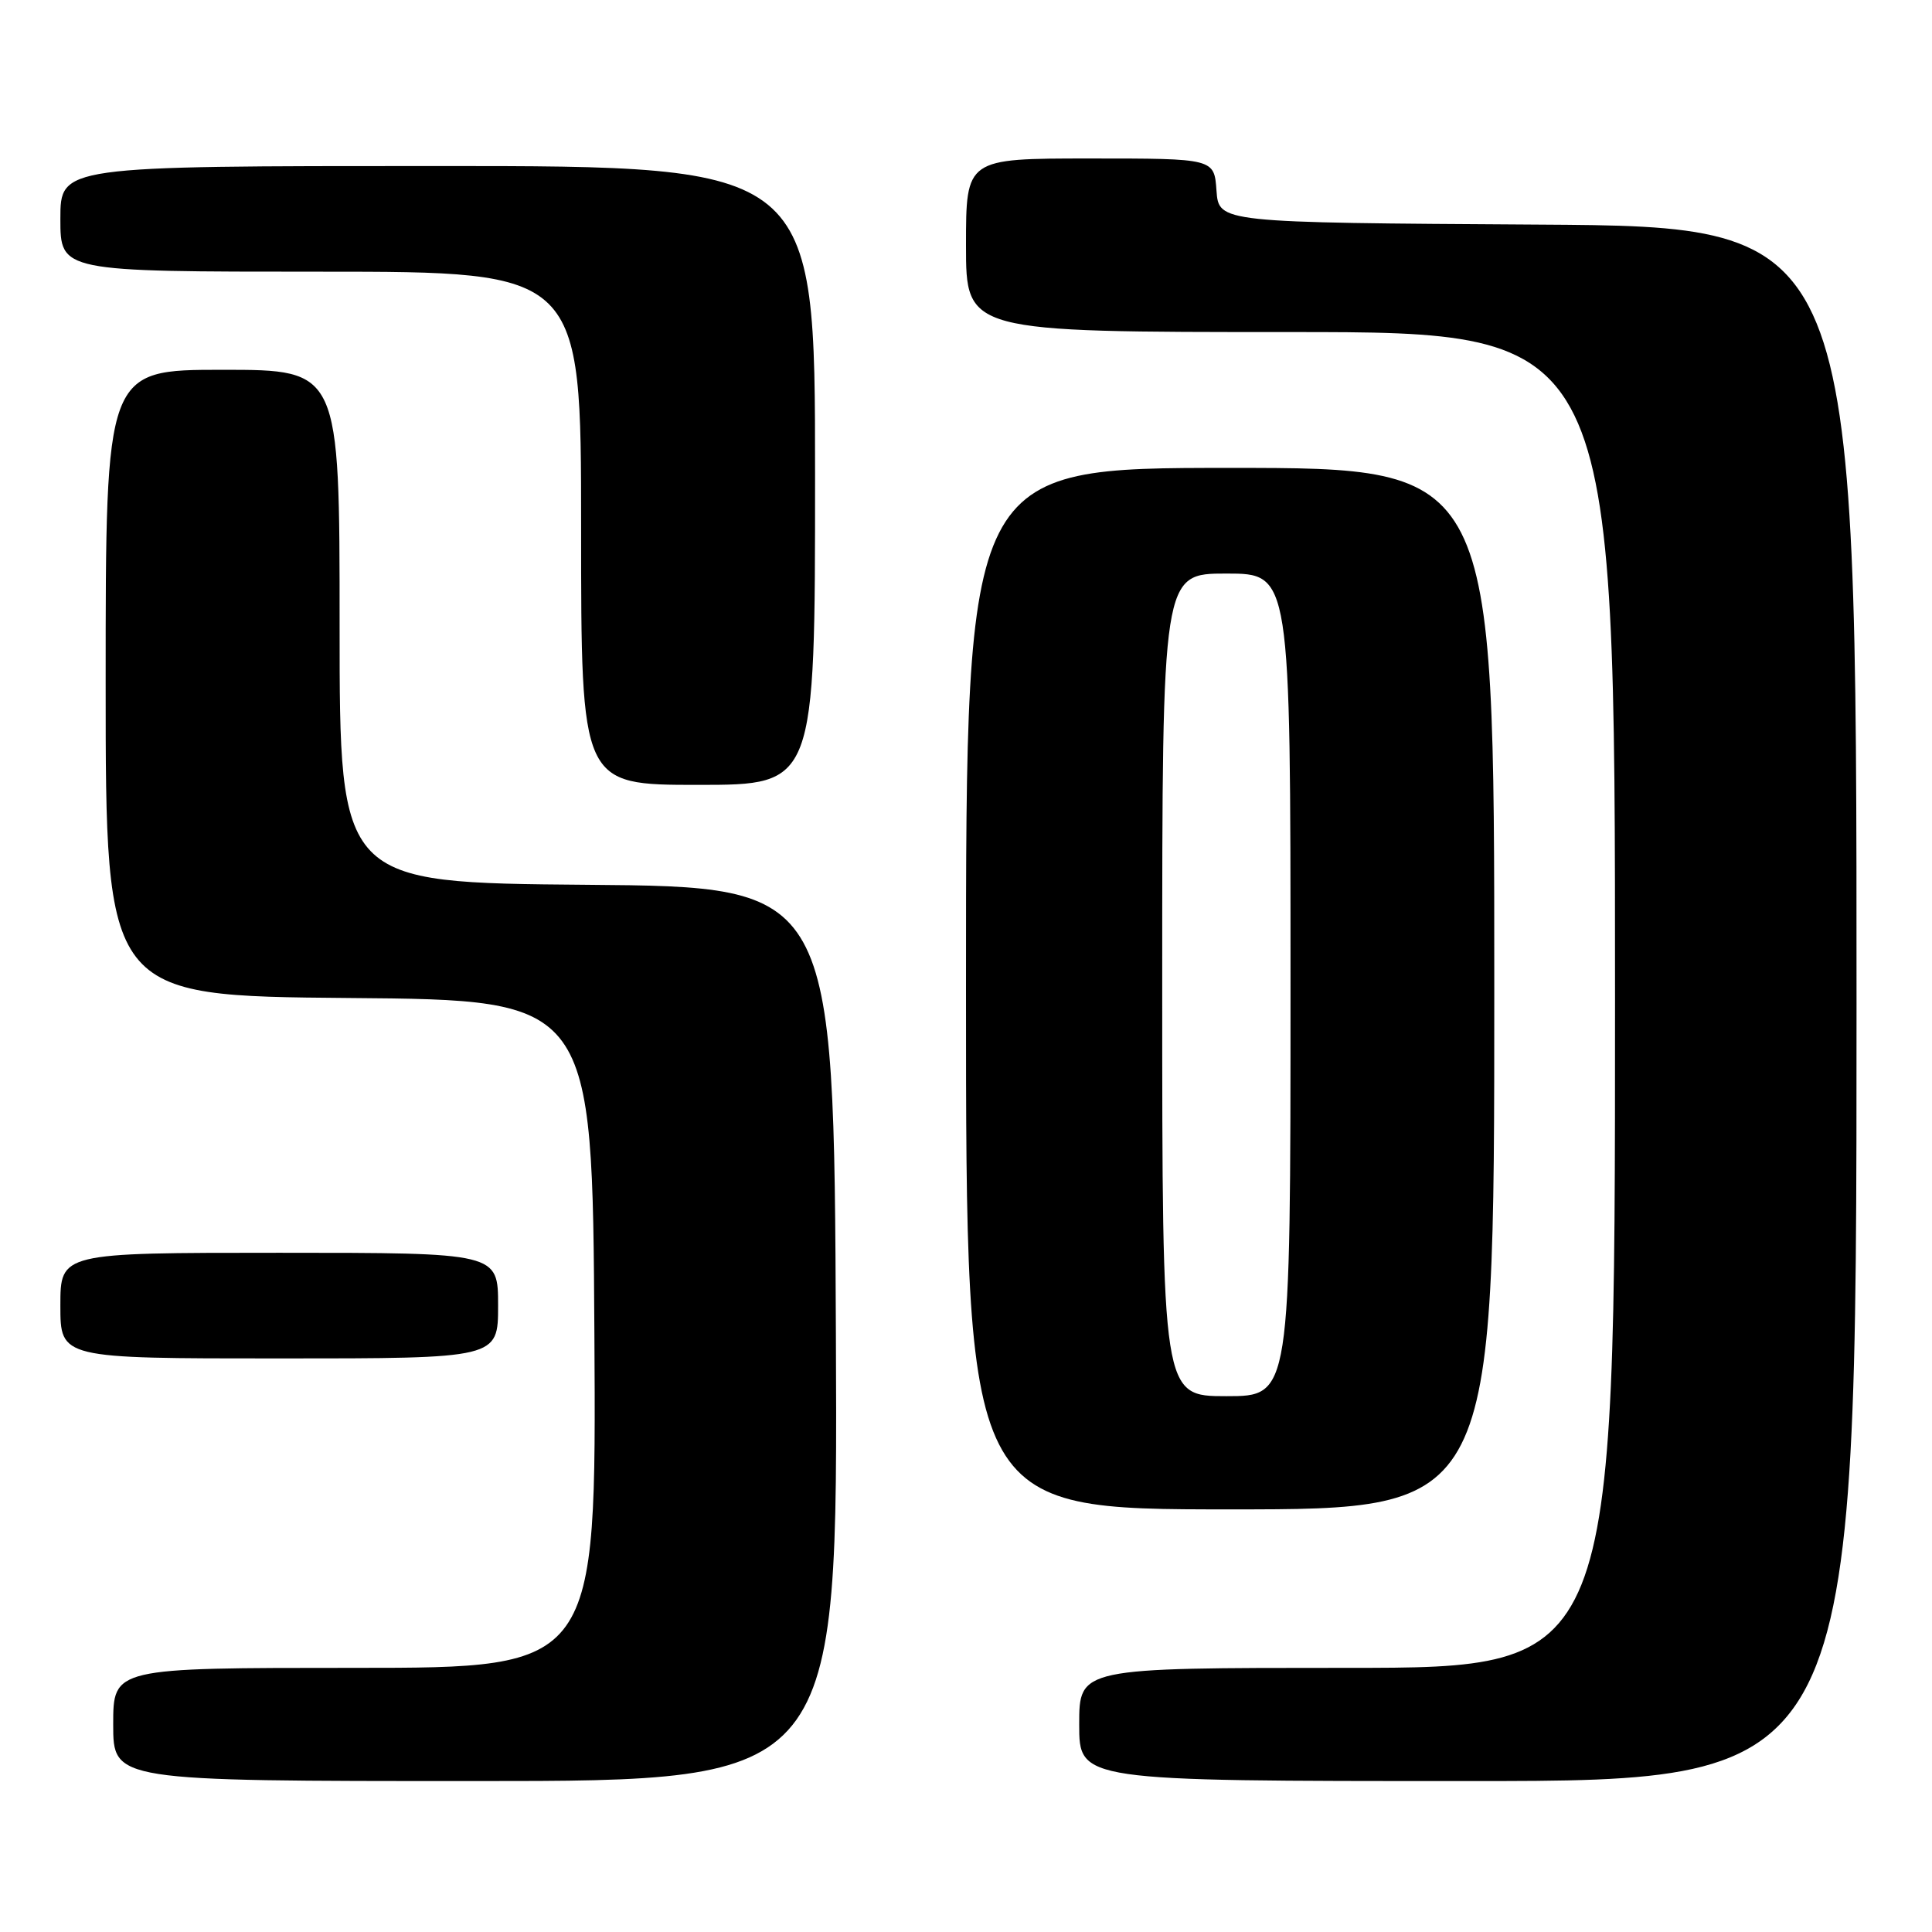 <?xml version="1.0" encoding="UTF-8" standalone="no"?>
<!DOCTYPE svg PUBLIC "-//W3C//DTD SVG 1.1//EN" "http://www.w3.org/Graphics/SVG/1.1/DTD/svg11.dtd" >
<svg xmlns="http://www.w3.org/2000/svg" xmlns:xlink="http://www.w3.org/1999/xlink" version="1.1" viewBox="0 0 256 256">
 <g >
 <path fill="currentColor"
d=" M 110.76 176.75 C 110.50 117.50 110.50 117.50 77.75 117.24 C 45.00 116.97 45.00 116.97 45.00 82.99 C 45.00 49.00 45.00 49.00 29.50 49.00 C 14.00 49.00 14.00 49.00 14.00 90.49 C 14.00 131.97 14.00 131.97 46.25 132.24 C 78.50 132.50 78.50 132.50 78.76 176.75 C 79.02 221.00 79.02 221.00 47.01 221.00 C 15.00 221.00 15.00 221.00 15.00 228.50 C 15.00 236.00 15.00 236.00 63.01 236.00 C 111.02 236.00 111.02 236.00 110.76 176.75 Z  M 246.00 133.01 C 246.00 30.02 246.00 30.02 203.75 29.76 C 161.50 29.50 161.50 29.50 161.19 25.25 C 160.89 21.00 160.89 21.00 144.44 21.00 C 128.00 21.00 128.00 21.00 128.00 32.50 C 128.00 44.00 128.00 44.00 171.00 44.00 C 214.00 44.00 214.00 44.00 214.00 132.50 C 214.00 221.00 214.00 221.00 178.50 221.00 C 143.00 221.00 143.00 221.00 143.00 228.50 C 143.00 236.00 143.00 236.00 194.50 236.00 C 246.00 236.00 246.00 236.00 246.00 133.01 Z  M 198.00 131.00 C 198.00 62.00 198.00 62.00 163.00 62.00 C 128.00 62.00 128.00 62.00 128.00 131.00 C 128.00 200.00 128.00 200.00 163.00 200.00 C 198.00 200.00 198.00 200.00 198.00 131.00 Z  M 66.00 173.00 C 66.00 166.00 66.00 166.00 37.00 166.00 C 8.00 166.00 8.00 166.00 8.00 173.00 C 8.00 180.00 8.00 180.00 37.00 180.00 C 66.00 180.00 66.00 180.00 66.00 173.00 Z  M 108.00 63.00 C 108.00 22.00 108.00 22.00 58.00 22.00 C 8.00 22.00 8.00 22.00 8.00 29.00 C 8.00 36.00 8.00 36.00 42.50 36.00 C 77.00 36.00 77.00 36.00 77.00 70.00 C 77.00 104.00 77.00 104.00 92.50 104.00 C 108.00 104.00 108.00 104.00 108.00 63.00 Z  M 154.00 130.50 C 154.00 76.00 154.00 76.00 162.50 76.00 C 171.00 76.00 171.00 76.00 171.00 130.50 C 171.00 185.00 171.00 185.00 162.50 185.00 C 154.00 185.00 154.00 185.00 154.00 130.50 Z "/>
</g>
</svg>